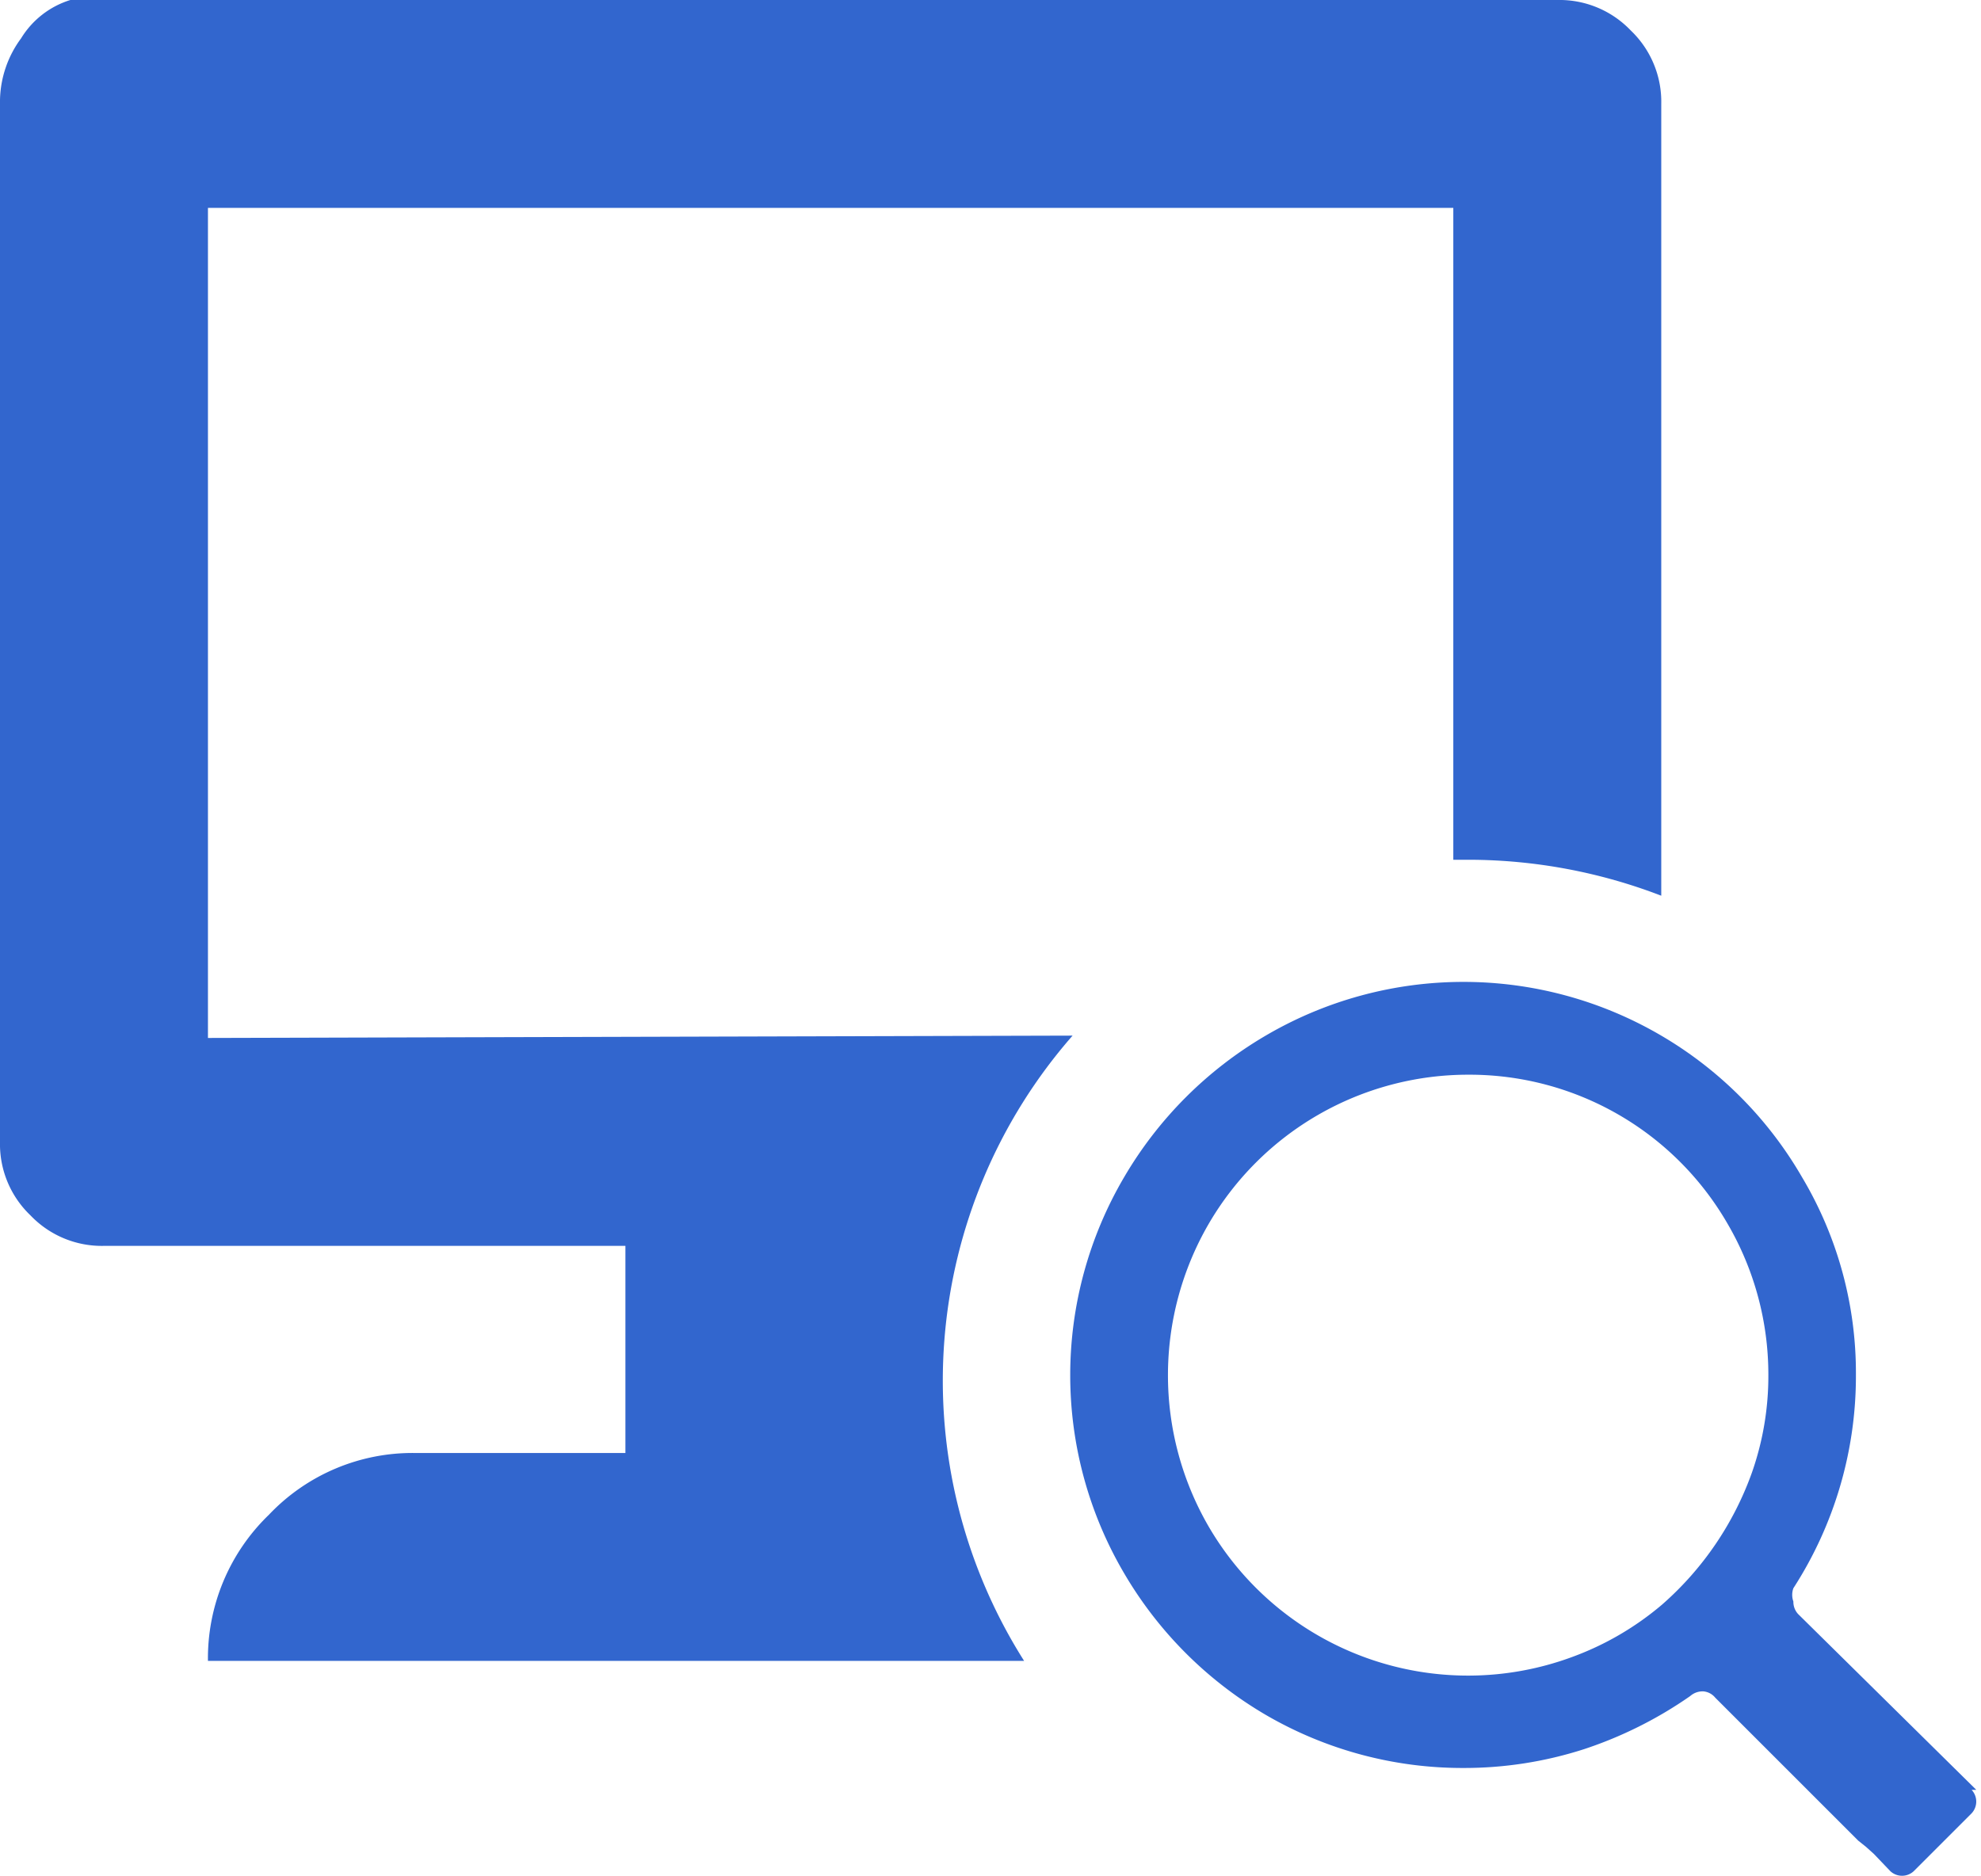 <svg xmlns="http://www.w3.org/2000/svg" viewBox="0 0 25.34 24"><defs><style>.cls-1{fill:#3266ce;}</style></defs><title>Asset 10</title><g id="Layer_2" data-name="Layer 2"><g id="Layer_1-2" data-name="Layer 1"><path class="cls-1" d="M25.28,22.9,23,20.65a.23.23,0,0,1-.06-.16.25.25,0,0,1,0-.17,5,5,0,0,0,.8-2.73,4.89,4.89,0,0,0-.69-2.53,5,5,0,0,0-1.8-1.81,5,5,0,0,0-5.06,0,5.06,5.06,0,0,0-1.81,1.81,5,5,0,0,0,0,5.07,5.06,5.06,0,0,0,1.81,1.81,5,5,0,0,0,2.53.68,5,5,0,0,0,1.54-.24,5.25,5.25,0,0,0,1.36-.68.24.24,0,0,1,.17-.06.22.22,0,0,1,.15.08l1.83,1.83.1.08.1.09.21.22a.22.22,0,0,0,.3,0l.74-.74a.22.22,0,0,0,0-.3Zm-2.87-4.06a4.06,4.06,0,0,1-1.15,1.69,3.78,3.78,0,0,1-1.15.67,3.84,3.84,0,0,1-4.65-1.67,3.86,3.86,0,0,1,0-3.87,3.84,3.84,0,0,1,3.32-1.91,3.81,3.81,0,0,1,3.32,1.91,3.83,3.83,0,0,1,.52,1.93A3.73,3.73,0,0,1,22.41,18.84Z"/><path class="cls-1" d="M2.66,13.28V2.66H18.59V11h.21a6.88,6.88,0,0,1,2.45.46V1.33a1.26,1.26,0,0,0-.39-.94A1.26,1.26,0,0,0,19.92,0H.9A1.13,1.13,0,0,0,.27.49,1.37,1.37,0,0,0,0,1.28V14.61a1.26,1.26,0,0,0,.39.94,1.26,1.26,0,0,0,.94.39H8v2.65H5.31a2.53,2.53,0,0,0-1.87.79,2.55,2.55,0,0,0-.78,1.87H13.1a6.7,6.7,0,0,1,.62-8Z"/></g></g></svg>